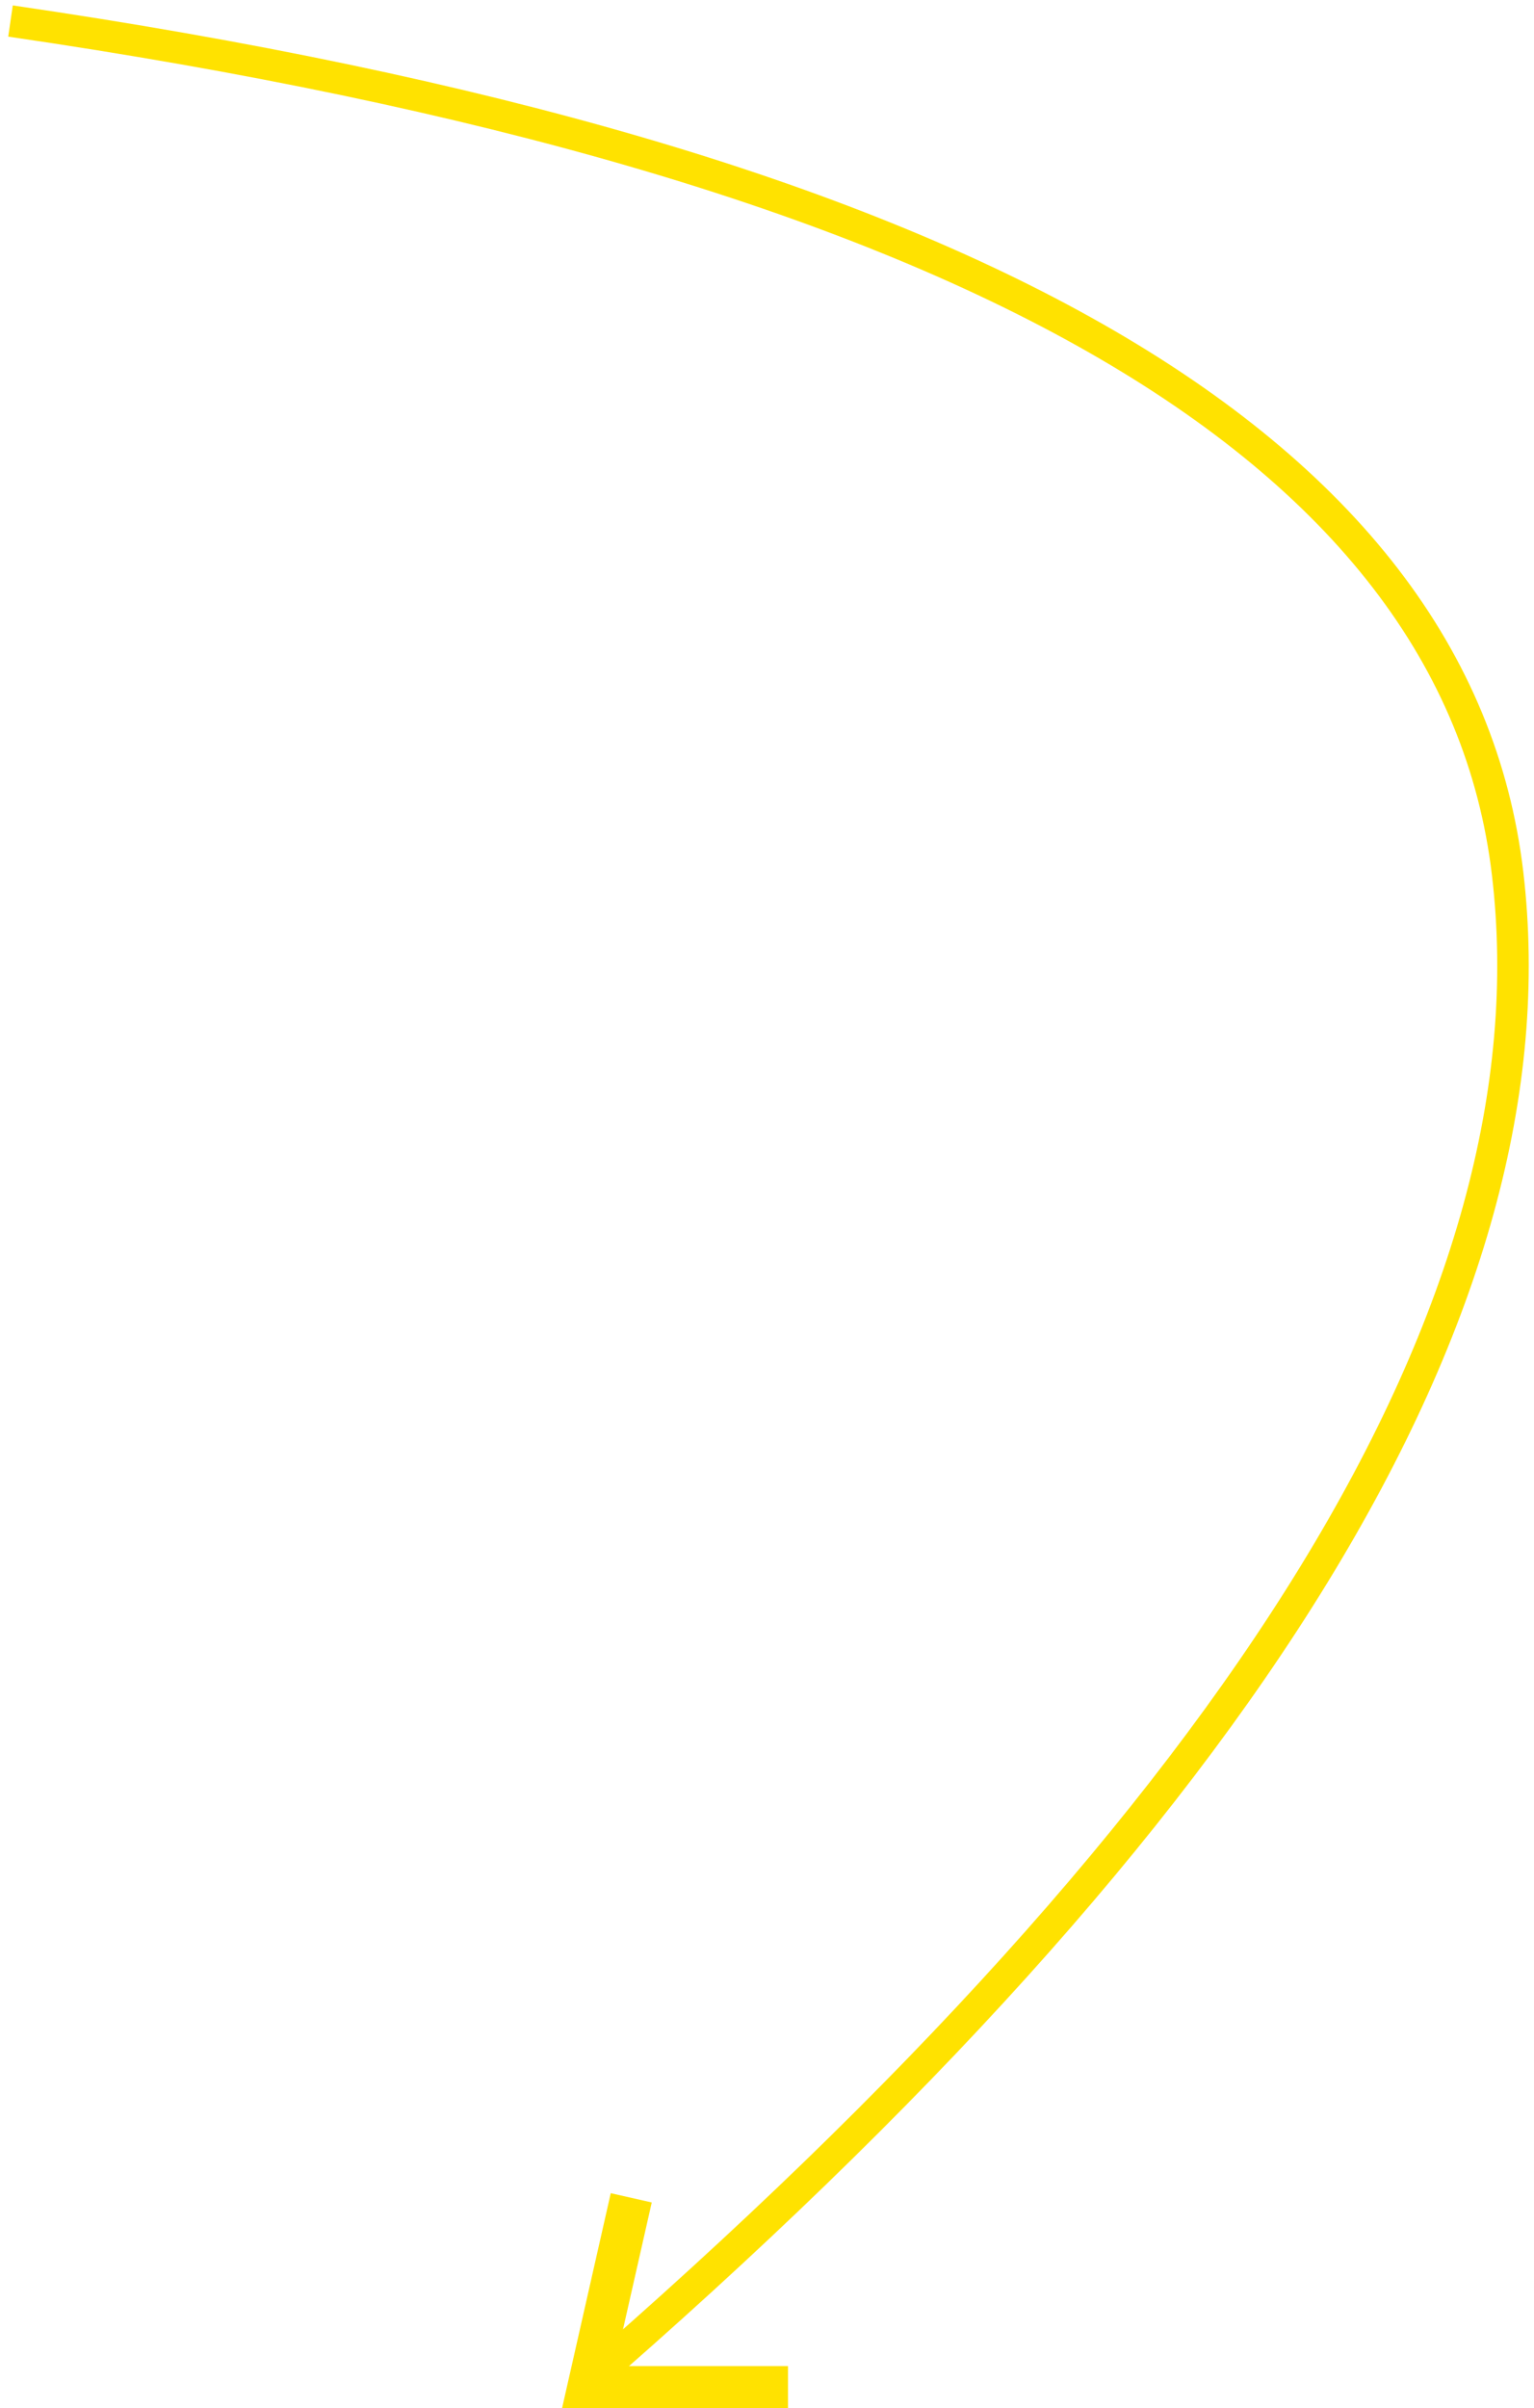 <svg xmlns="http://www.w3.org/2000/svg" width="146" height="229" viewBox="0 0 146 229">
    <g fill="none" fill-rule="evenodd" stroke="#FFE200">
        <path stroke-width="3" d="M1 2c90.155 13.156 137.651 40.176 142.488 81.059 4.836 40.883-24.561 88.863-88.191 143.941"/>
        <path stroke-width="4" d="M60.08 209L56 227h19"/>
    </g>
</svg>
